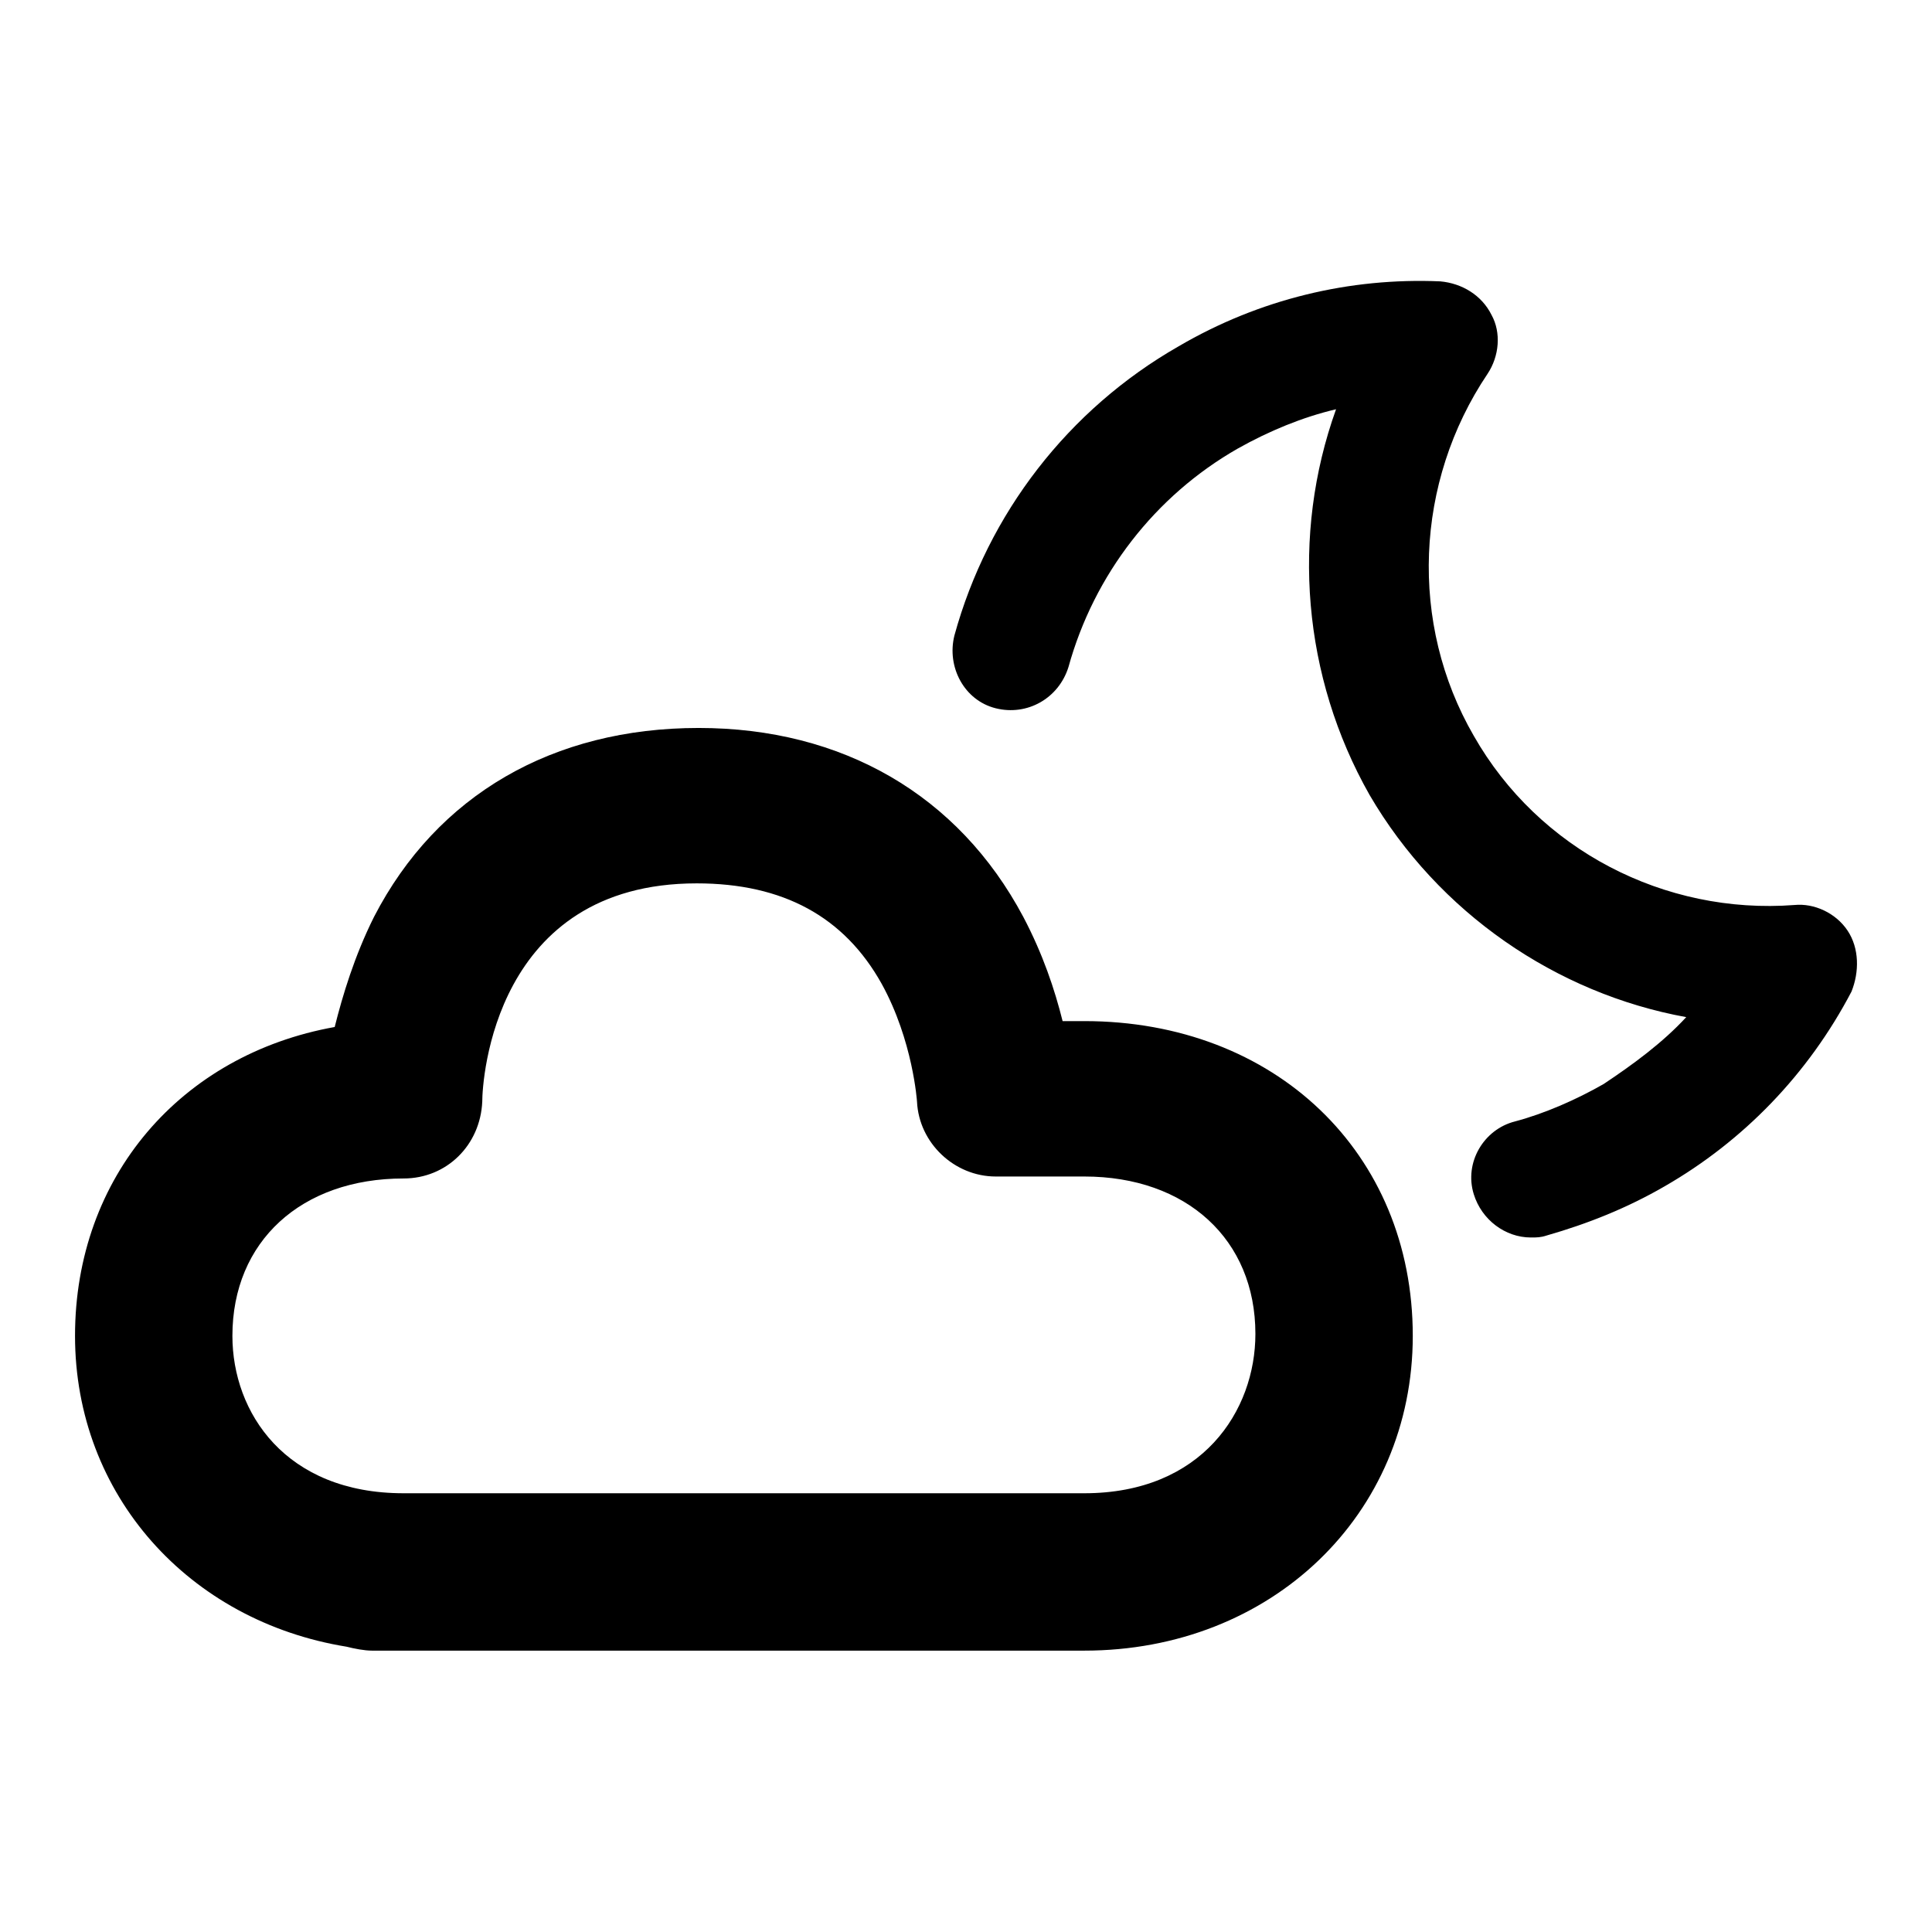 <?xml version="1.0" encoding="UTF-8"?>
<!DOCTYPE svg PUBLIC "-//W3C//DTD SVG 1.1//EN" "http://www.w3.org/Graphics/SVG/1.1/DTD/svg11.dtd">
<svg version="1.1" xmlns="http://www.w3.org/2000/svg" xmlns:xlink="http://www.w3.org/1999/xlink" x="0" y="0"  viewBox="0, 0, 96, 96">
  <g id="Layer_1">
    <path d="M53.876,50.738 L52.8,50.738 C52.41,49.173 51.823,47.413 50.845,45.556 C47.619,39.495 41.852,36.172 34.716,36.172 C27.482,36.172 21.715,39.495 18.586,45.556 C17.609,47.512 17.023,49.466 16.631,51.031 C9.006,52.399 3.728,58.46 3.728,66.378 C3.728,74.296 9.397,80.552 17.218,81.823 C17.609,81.921 18.098,82.019 18.489,82.019 L53.876,82.019 C63.163,82.019 70.2,75.273 70.2,66.378 C70.2,57.287 63.358,50.738 53.876,50.738 z M53.876,74.199 L20.052,74.199 C14.187,74.199 11.548,70.19 11.548,66.378 C11.548,61.686 14.97,58.558 20.052,58.558 C22.203,58.558 23.865,56.895 23.963,54.745 C23.963,53.669 24.55,43.894 34.618,43.894 C38.919,43.894 41.95,45.556 43.807,48.88 C45.371,51.714 45.566,54.745 45.566,54.745 C45.664,56.798 47.424,58.46 49.477,58.46 L53.876,58.46 C58.959,58.46 62.38,61.588 62.38,66.28 C62.38,70.093 59.74,74.199 53.876,74.199 z M91.804,46.24 C92.391,47.12 92.391,48.293 92,49.271 C89.85,53.376 86.624,56.7 82.713,58.948 C80.856,60.024 78.9,60.806 76.847,61.393 C76.554,61.49 76.359,61.49 76.066,61.49 C74.795,61.49 73.623,60.611 73.231,59.34 C72.743,57.775 73.72,56.114 75.284,55.722 C76.75,55.332 78.314,54.647 79.683,53.865 C81.15,52.888 82.616,51.813 83.788,50.541 C77.337,49.368 71.471,45.361 68.05,39.495 C64.726,33.631 64.14,26.592 66.388,20.335 C64.726,20.727 63.065,21.411 61.5,22.291 C57.394,24.637 54.364,28.547 53.093,33.141 C52.605,34.706 51.04,35.585 49.477,35.194 C47.912,34.804 47.033,33.141 47.424,31.578 C49.086,25.517 53.093,20.335 58.567,17.207 C62.576,14.861 67.072,13.786 71.57,13.981 C72.645,14.079 73.623,14.666 74.111,15.644 C74.599,16.524 74.501,17.696 73.916,18.575 C70.298,23.953 70.005,30.991 73.231,36.562 C76.457,42.233 82.713,45.459 89.165,44.969 C90.143,44.872 91.218,45.361 91.804,46.24 z" fill="#000000"/>
  </g>
</svg>
